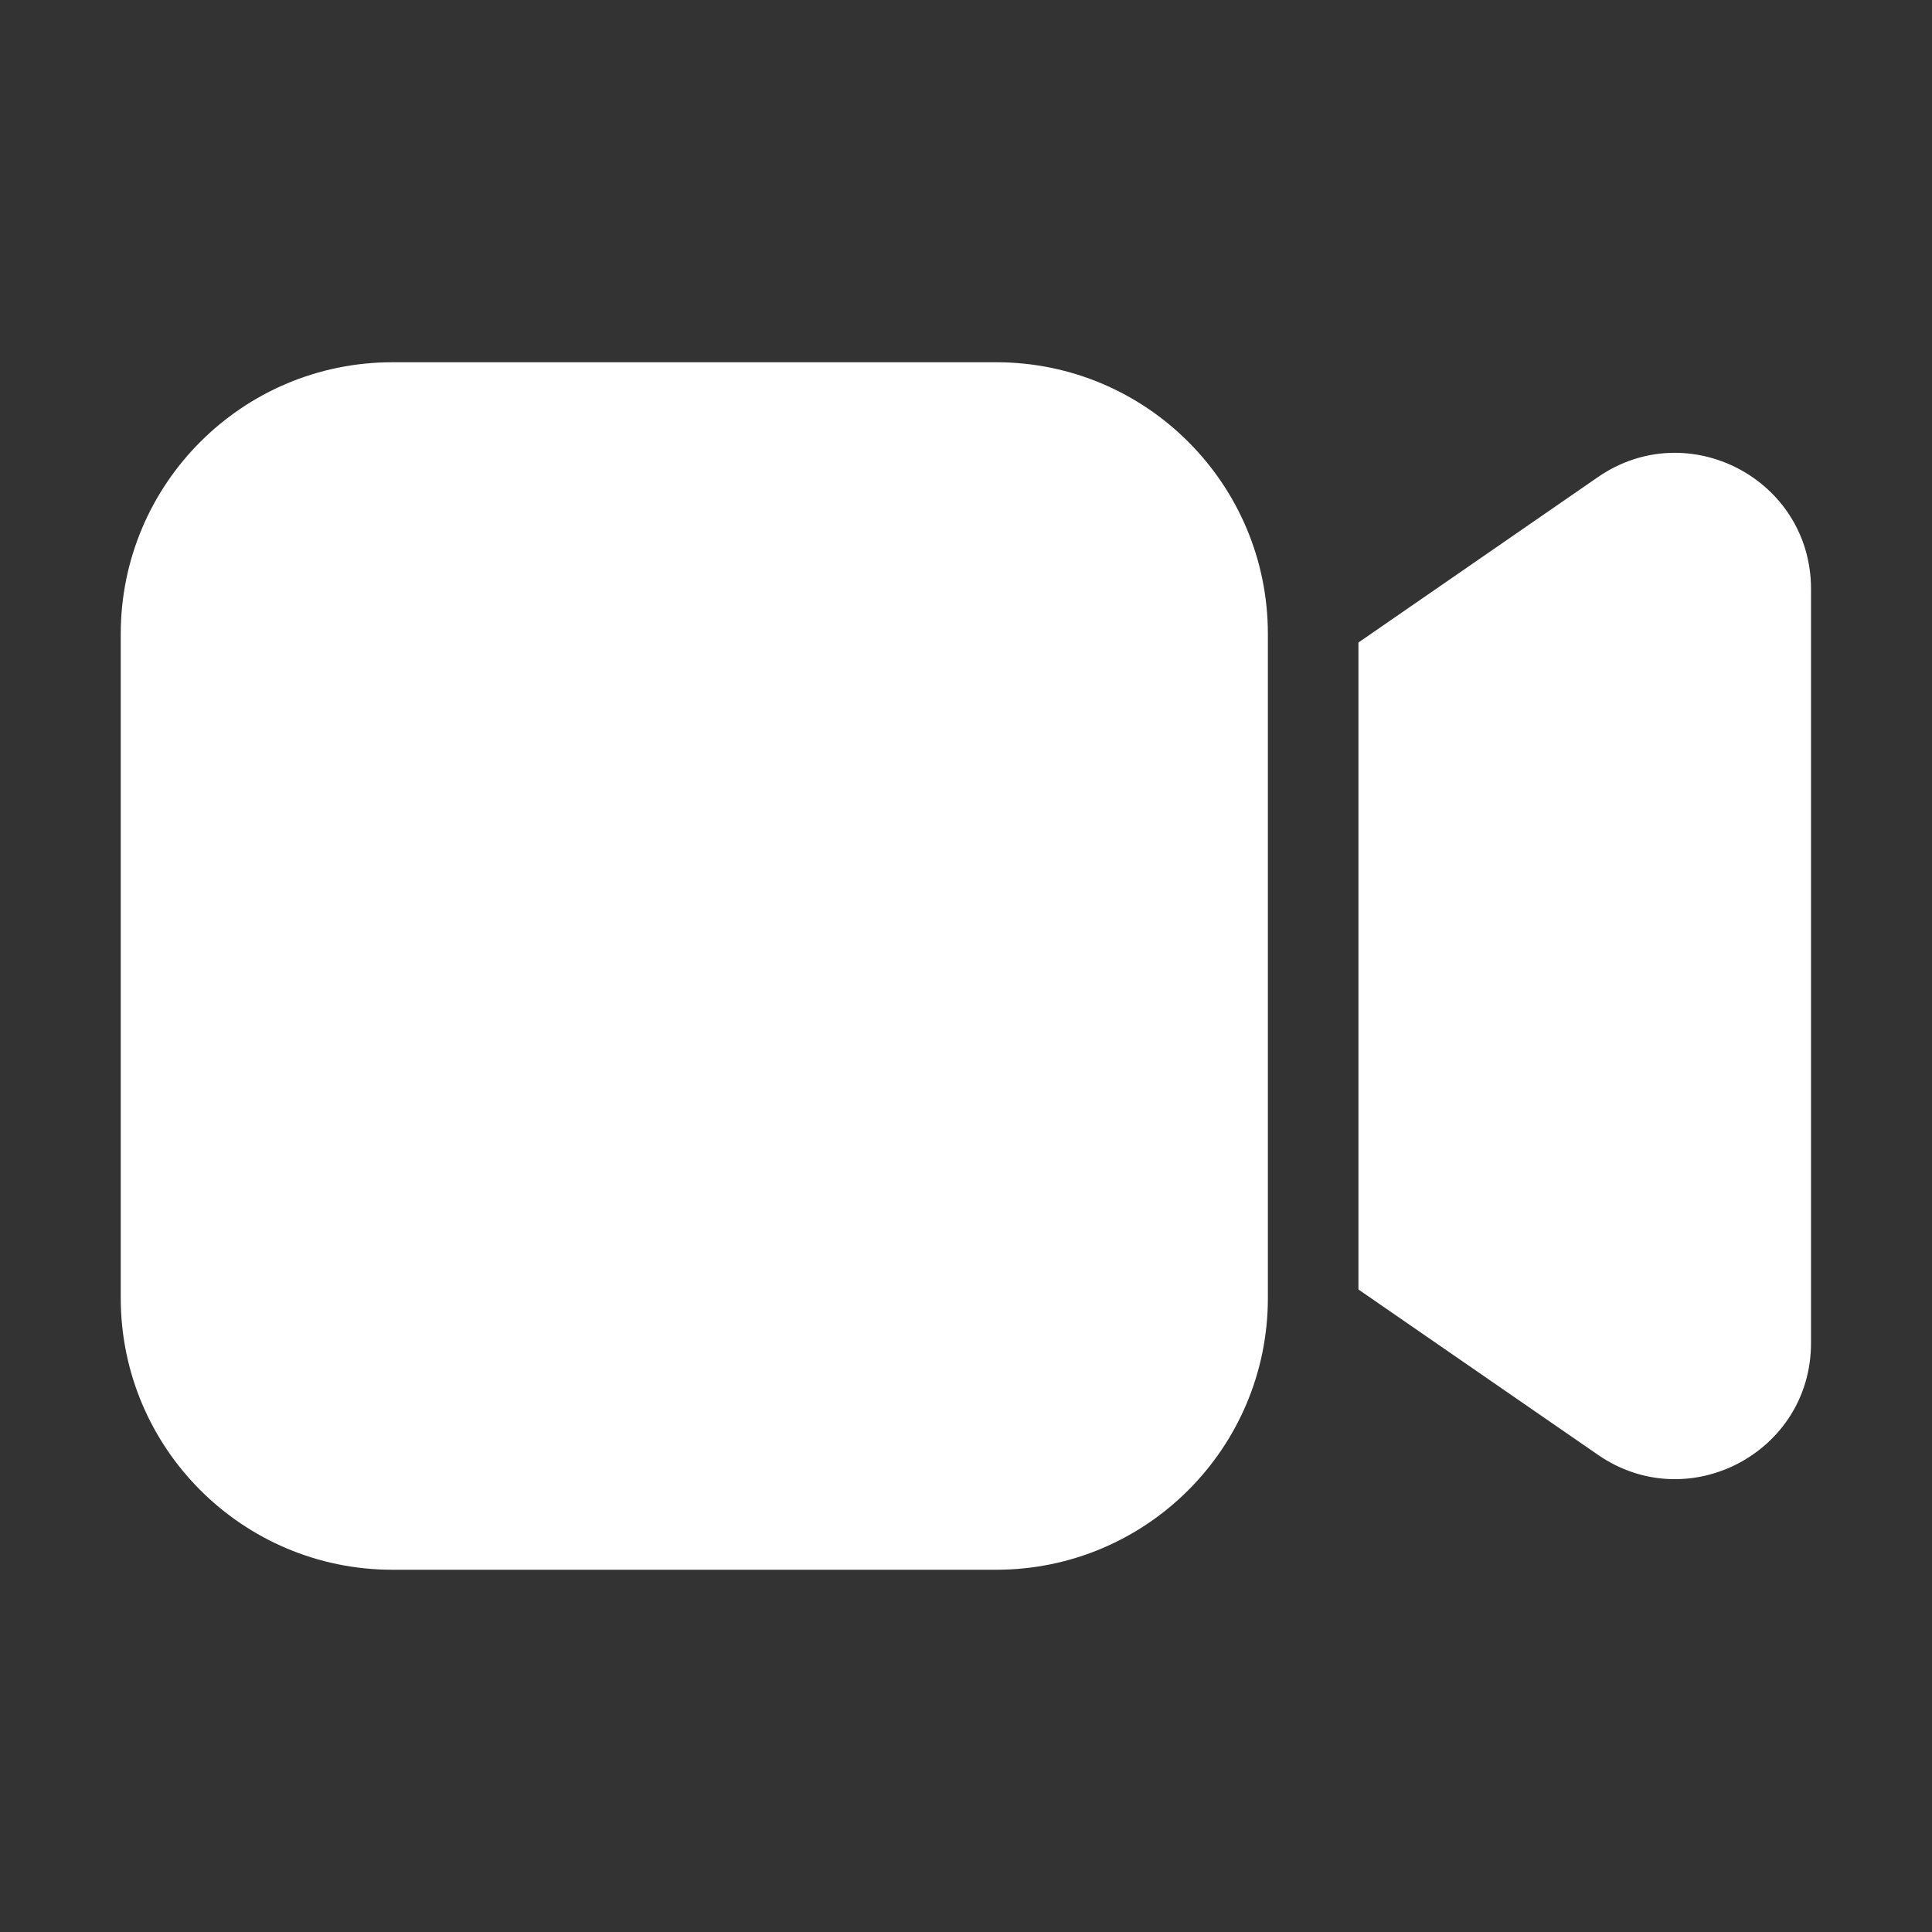 <svg width="32" height="32" viewBox="0 0 32 32" fill="none" xmlns="http://www.w3.org/2000/svg">
<rect x="0" y="0" width="32" height="32" fill="#333333" stroke="none"/>
<path d="M2 10.5C2 8.015 4.015 6 6.5 6H16.5C18.985 6 21 8.015 21 10.5V21.5C21 23.985 18.985 26 16.5 26H6.5C4.015 26 2 23.985 2 21.5V10.5ZM29.996 9.754C29.996 7.94 27.96 6.872 26.467 7.902L22.5 10.642V21.358L26.468 24.097C27.96 25.128 29.996 24.06 29.996 22.246V9.754Z" fill="#ffffff"/>
</svg>
